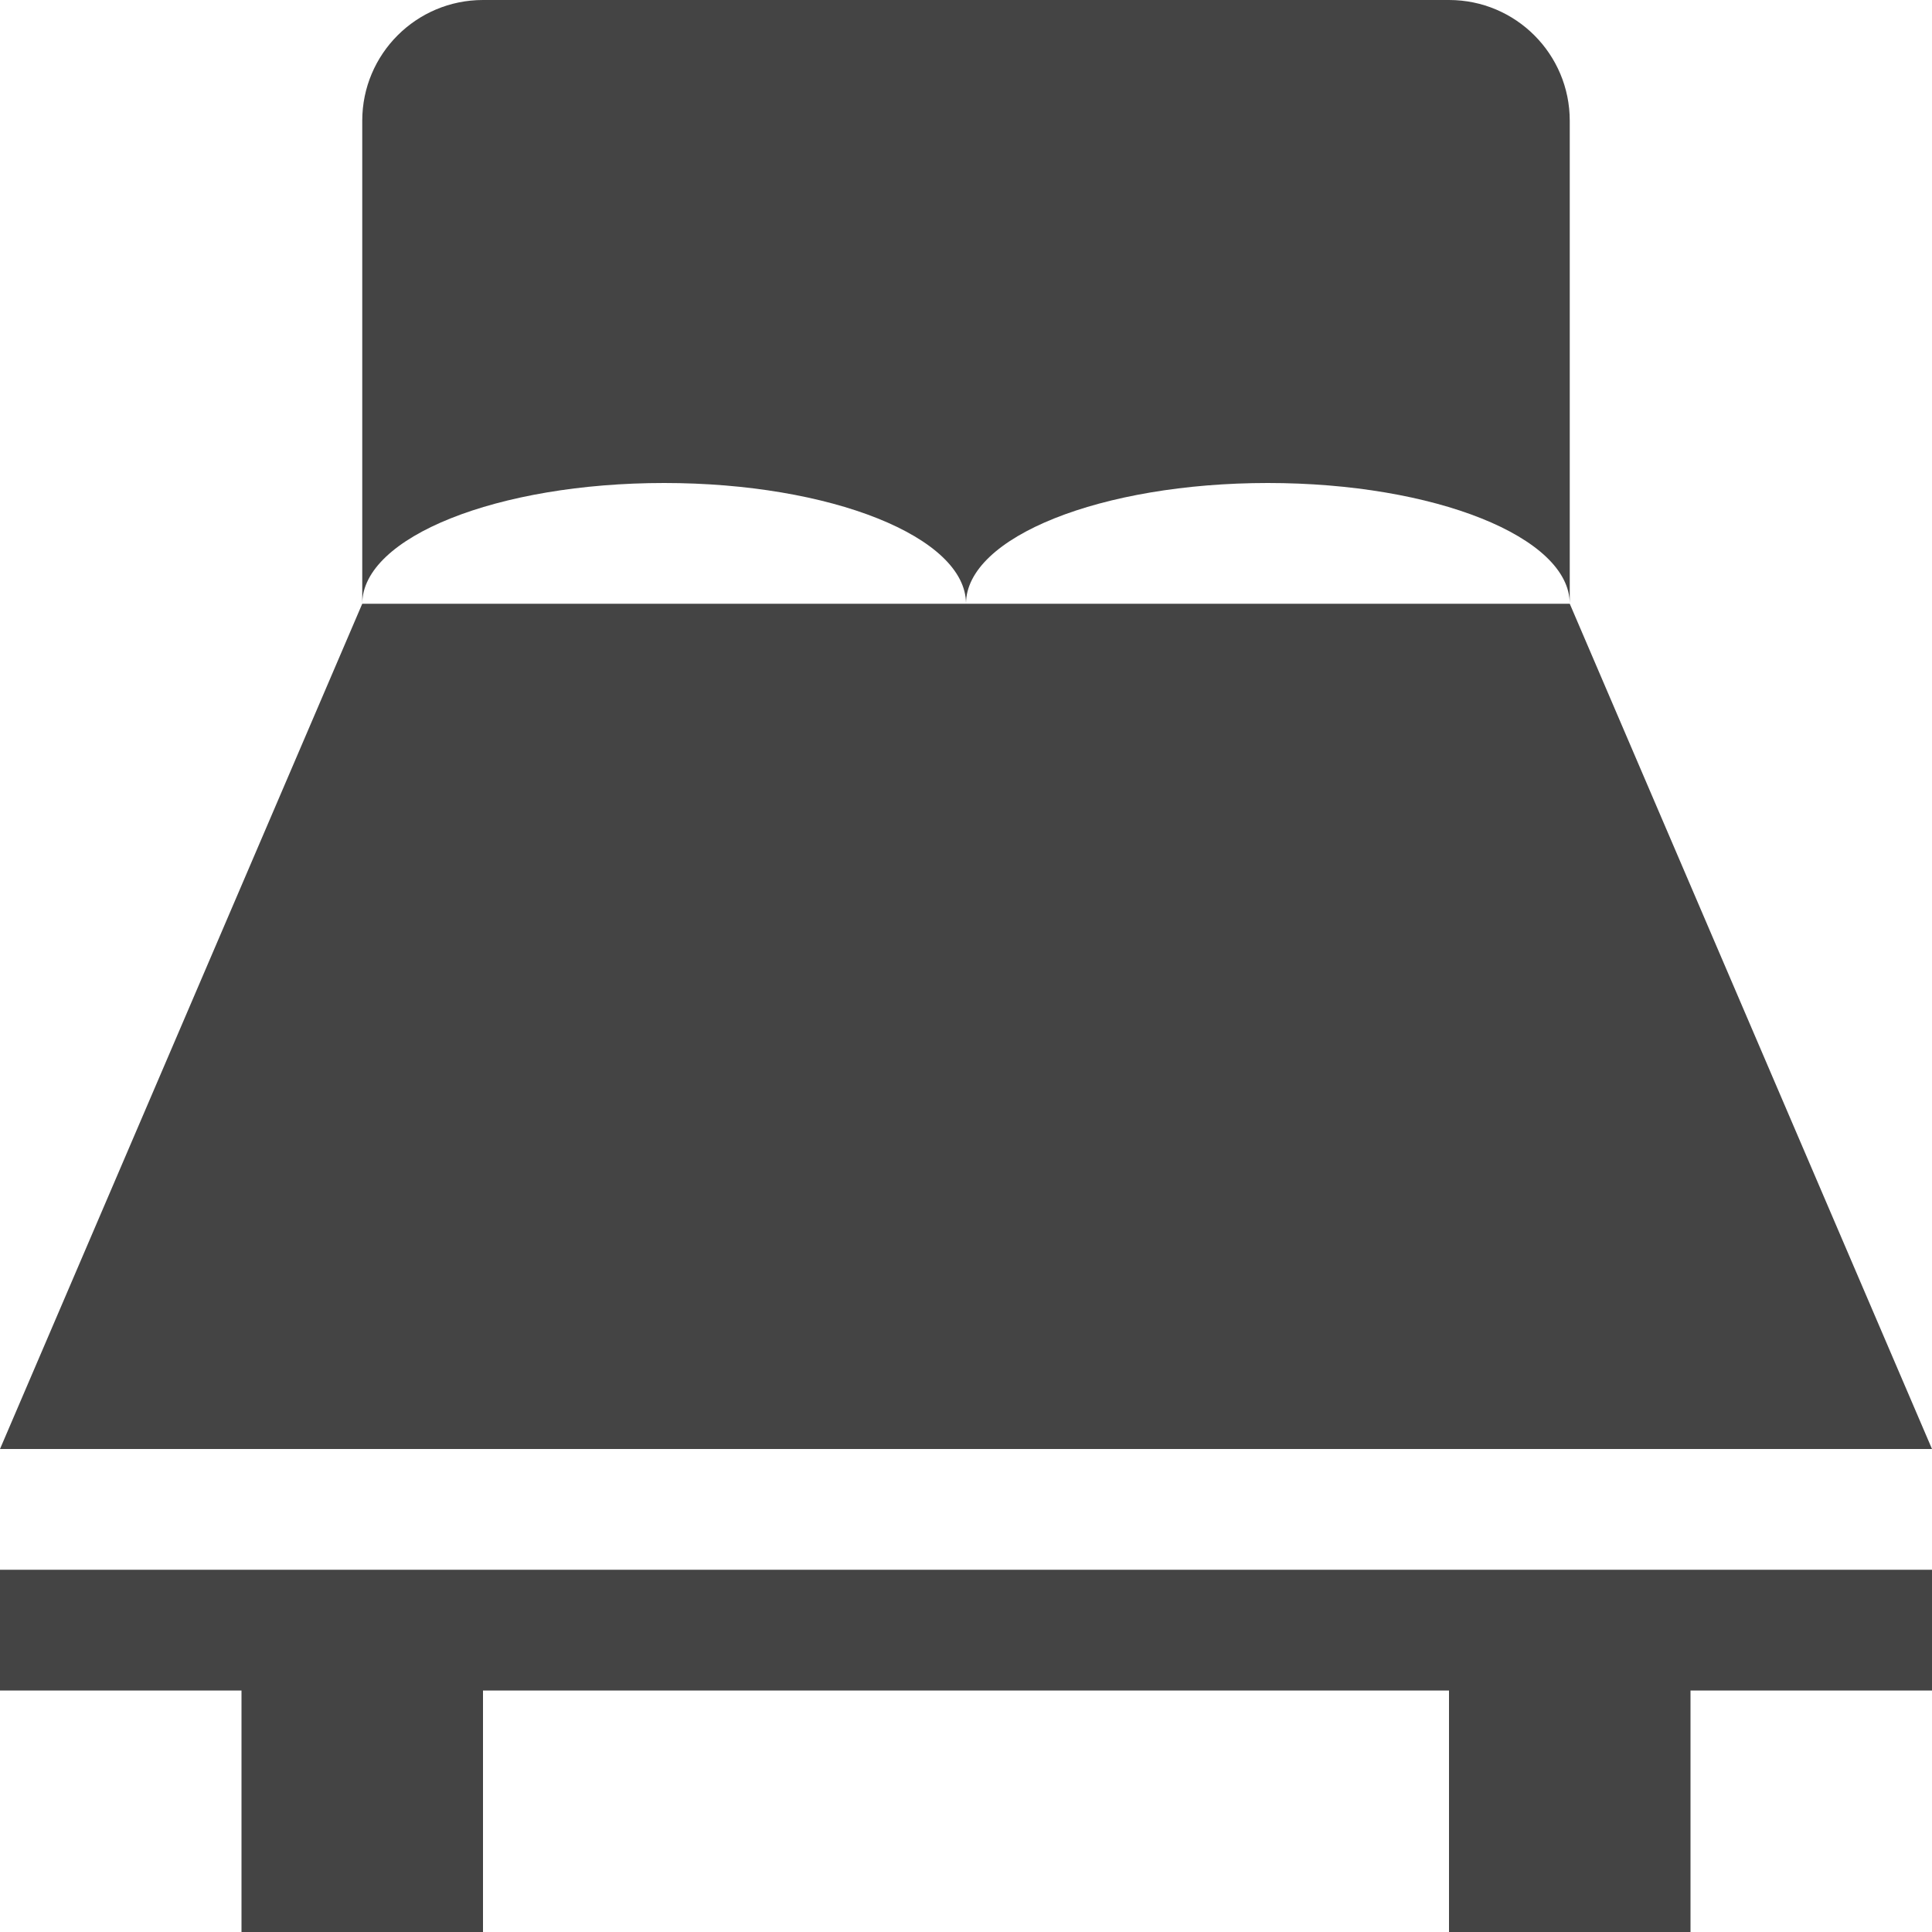 <?xml version="1.0" encoding="utf-8"?>
<!-- Generated by IcoMoon.io -->
<!DOCTYPE svg PUBLIC "-//W3C//DTD SVG 1.1//EN" "http://www.w3.org/Graphics/SVG/1.1/DTD/svg11.dtd">
<svg version="1.1" xmlns="http://www.w3.org/2000/svg" xmlns:xlink="http://www.w3.org/1999/xlink" width="32" height="32" viewBox="0 0 32 32">
<path fill="#444444" d="M0 28h4v4h4v-4h16v4h4v-4h4v-2h-32zM26 10h-20l-6 14h32zM11 8c2.761 0 5 0.895 5 2 0-1.105 2.239-2 5-2s5 0.895 5 2v-8c0-1.105-0.895-2-2-2h-16c-1.105 0-2 0.895-2 2v8c0-1.105 2.239-2 5-2z"></path>
</svg>
